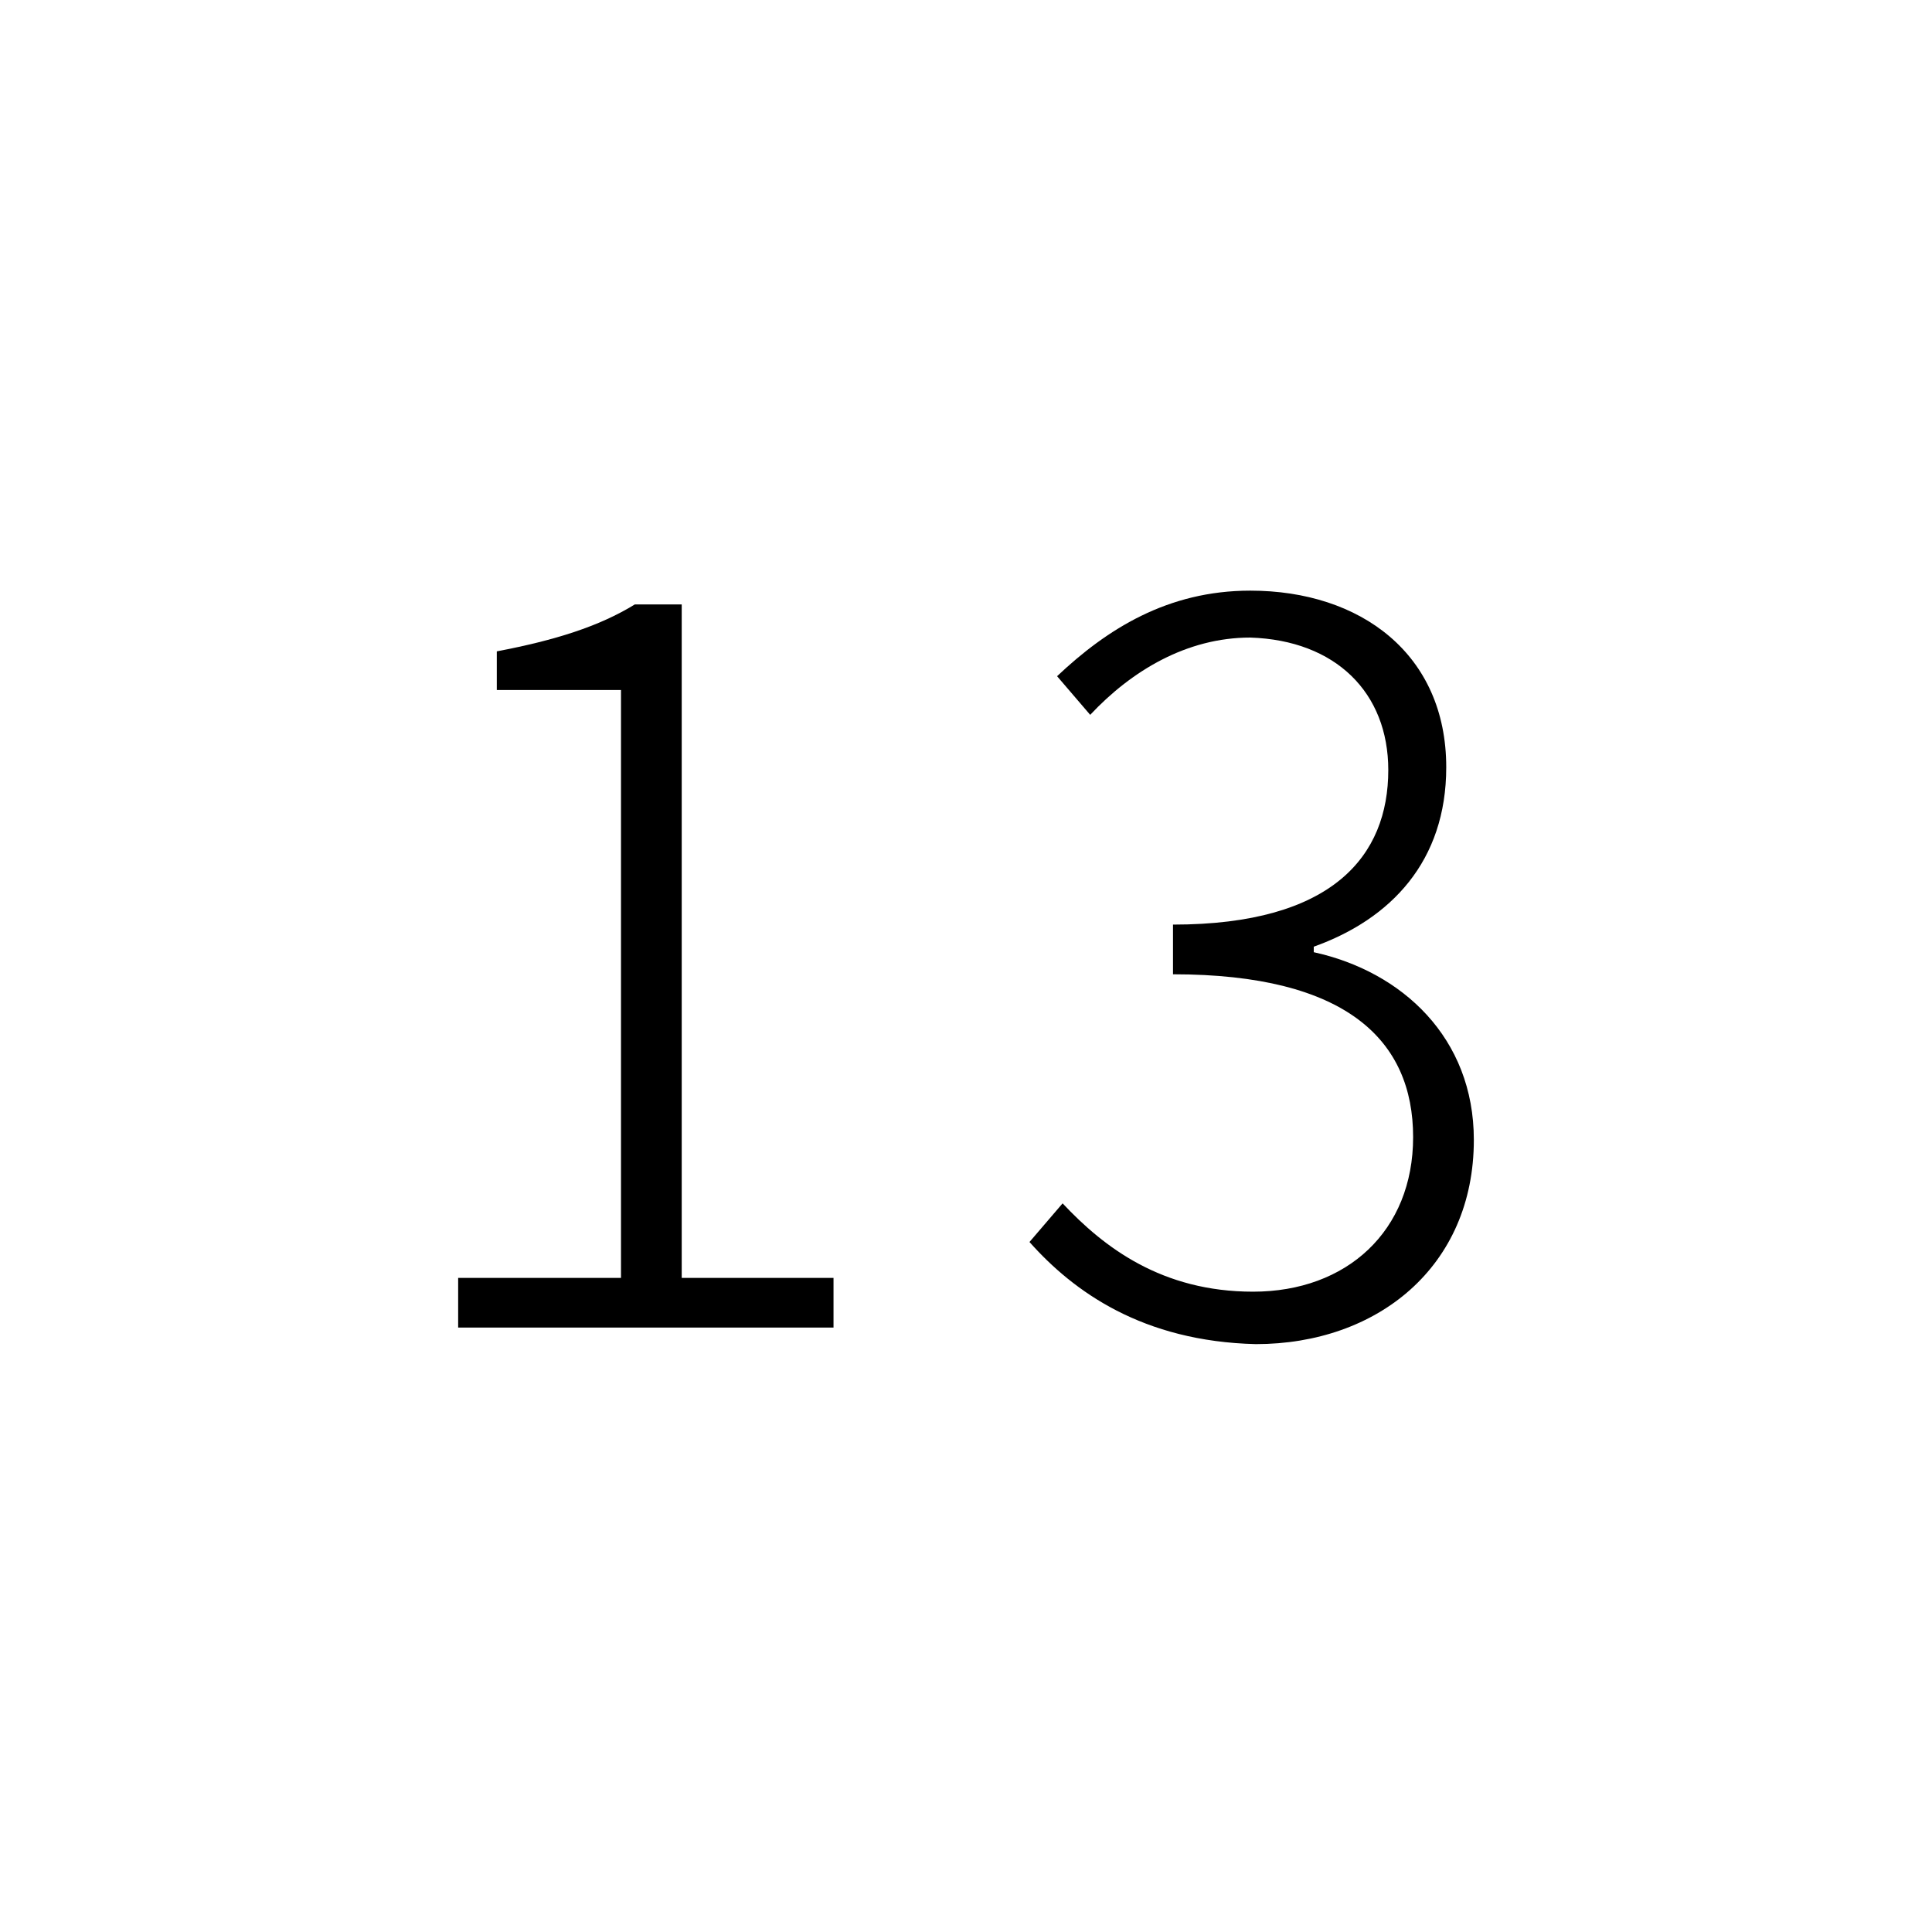 <?xml version="1.0" encoding="utf-8"?>
<!-- Generator: Adobe Illustrator 20.1.0, SVG Export Plug-In . SVG Version: 6.00 Build 0)  -->
<svg version="1.1" id="digi-c13" xmlns="http://www.w3.org/2000/svg" xmlns:xlink="http://www.w3.org/1999/xlink" x="0px" y="0px"
	 viewBox="0 0 70 70" style="enable-background:new 0 0 70 70;" xml:space="preserve">

<path id="digi-1" class="c__digi" d="M16.6,46.3h5.9V25H18v-1.4c2.1-0.4,3.7-0.9,5-1.7h1.7v24.4h5.5v1.8H16.6V46.3z"/>
<path id="digi-2" class="c__digi" d="M37.3,45l1.2-1.4c1.5,1.6,3.6,3.2,6.9,3.2c3.4,0,5.8-2.2,5.8-5.6c0-3.5-2.4-5.9-8.7-5.9v-1.8
	c5.8,0,7.8-2.5,7.8-5.6c0-2.8-1.9-4.7-5-4.8c-2.3,0-4.3,1.2-5.8,2.8l-1.2-1.4c1.8-1.7,4-3.1,7-3.1c4,0,7.1,2.3,7.1,6.4
	c0,3.4-2,5.5-4.8,6.5v0.2c3.2,0.7,5.8,3.1,5.8,6.8c0,4.6-3.5,7.4-7.9,7.4C41.4,48.6,38.9,46.8,37.3,45z"/>
</svg>
